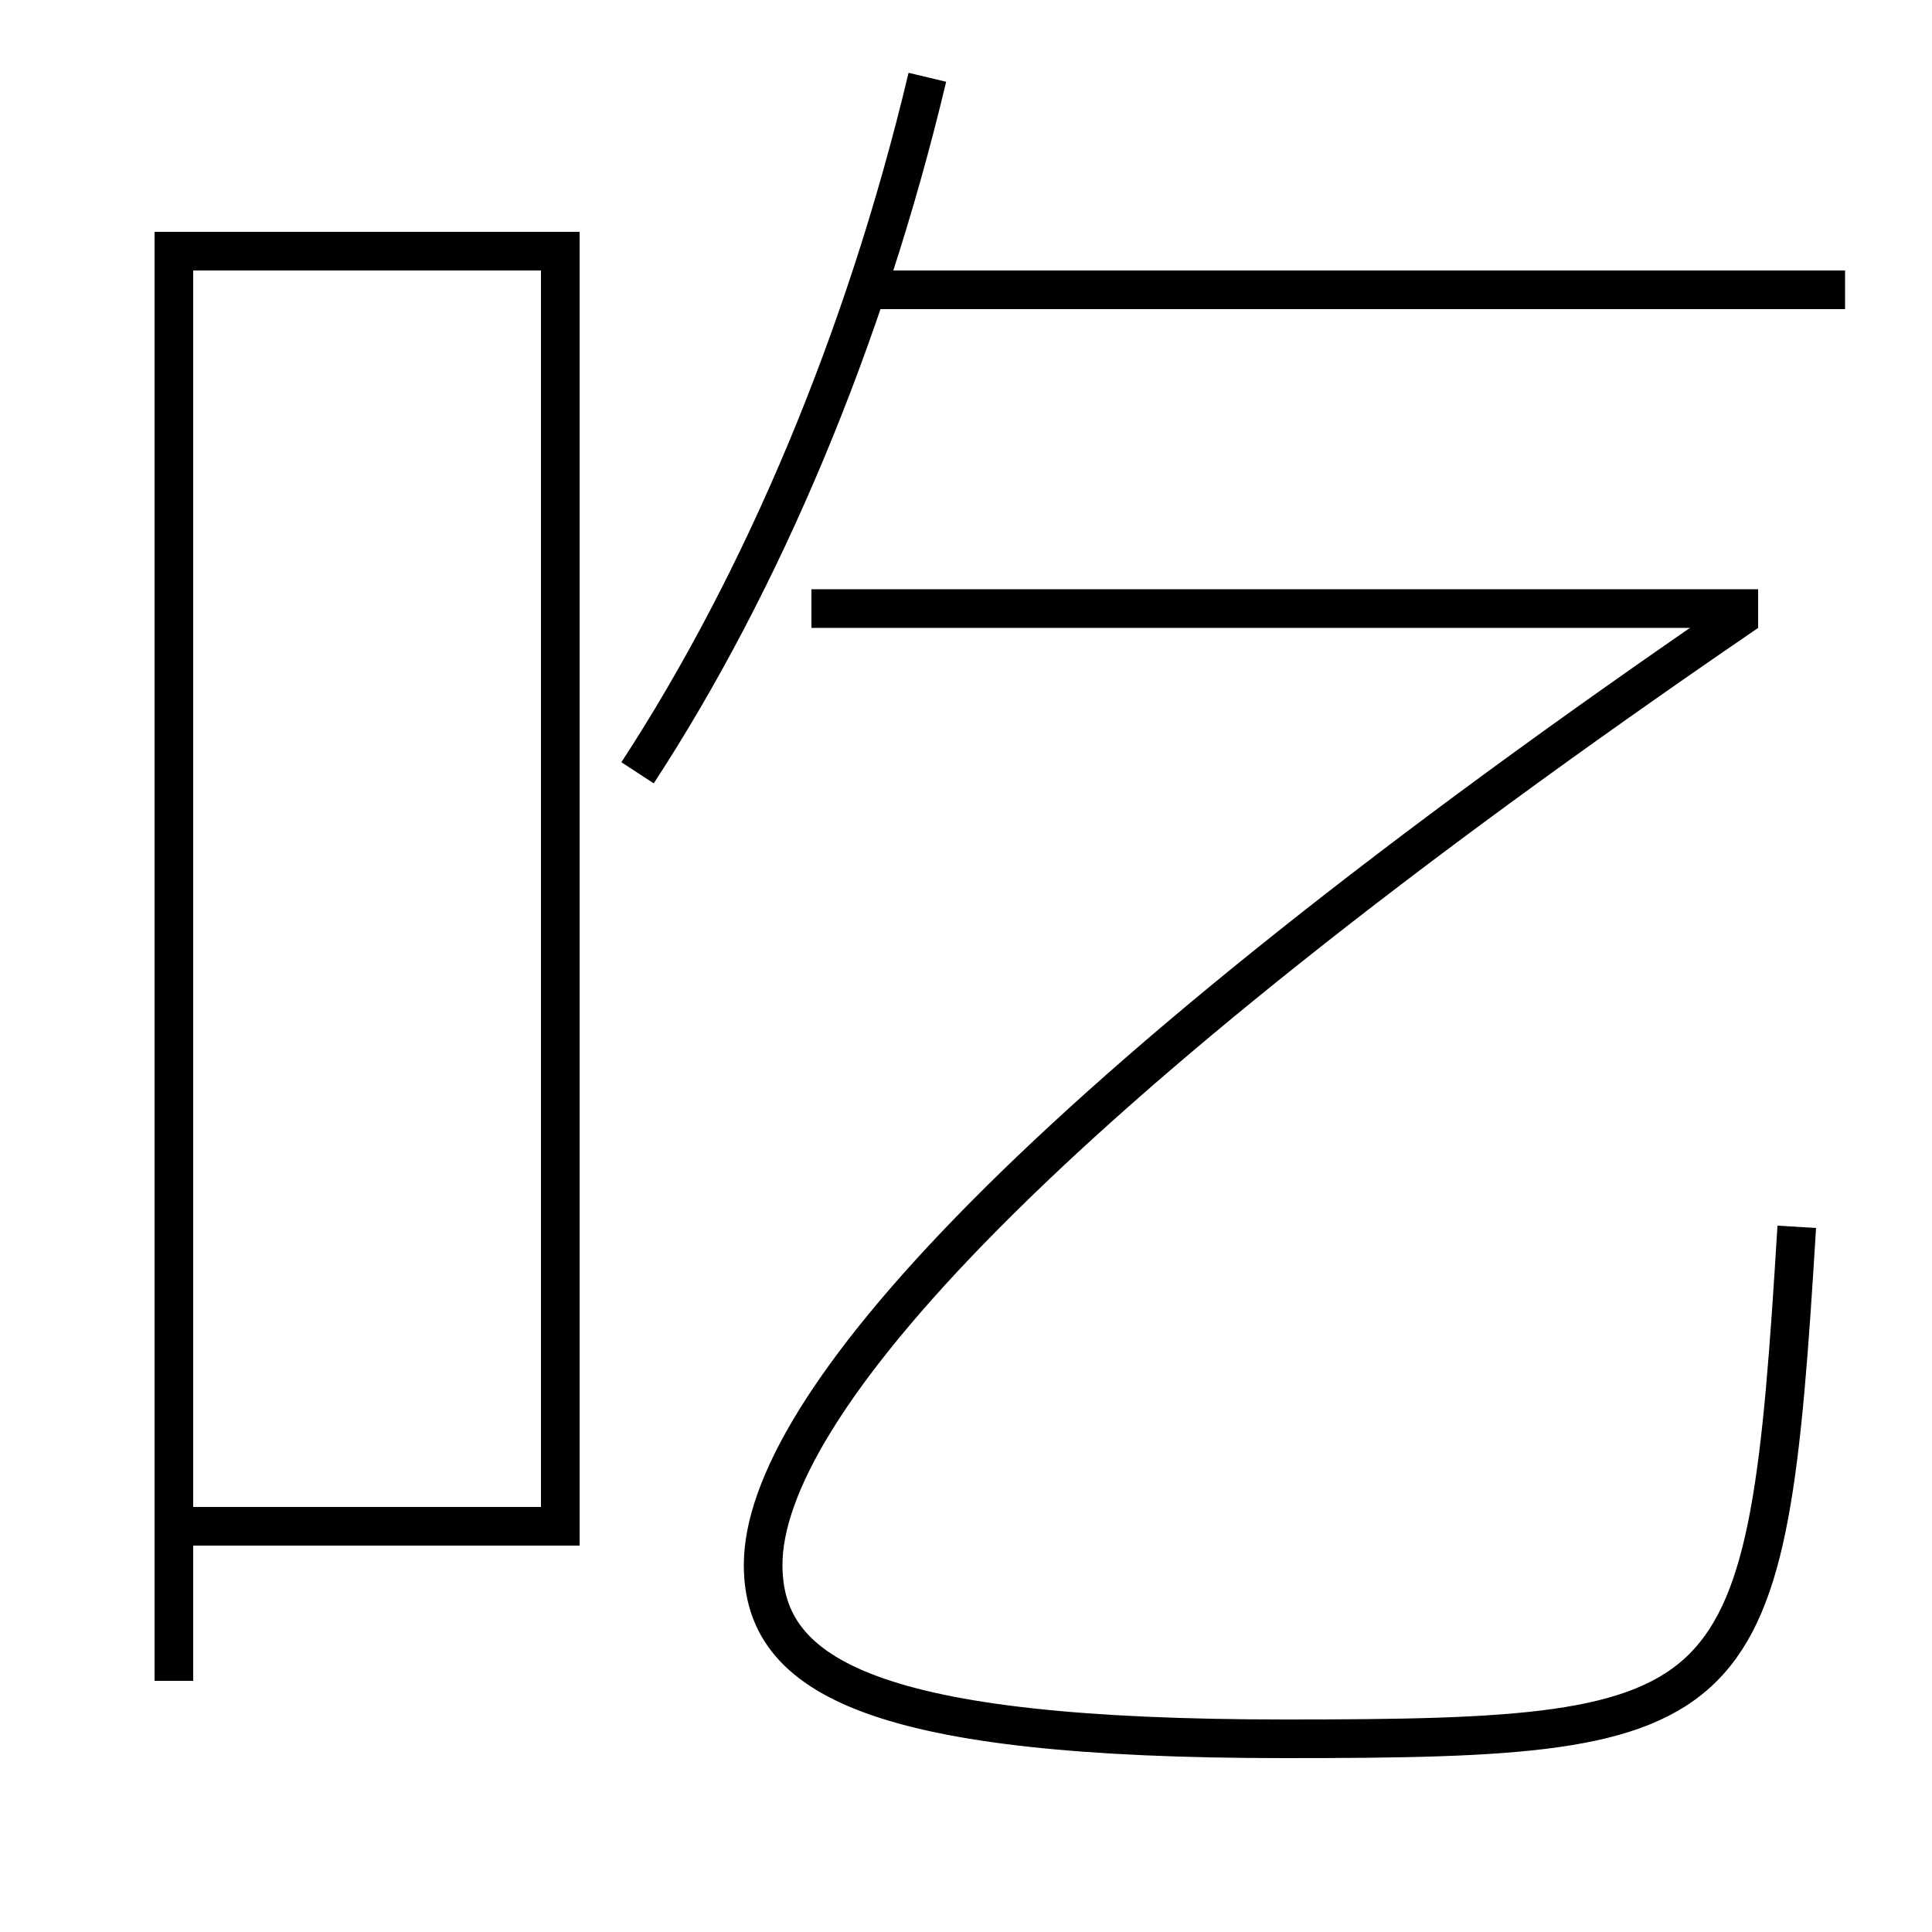 <?xml version='1.0' encoding='utf-8'?>
<svg xmlns="http://www.w3.org/2000/svg" height="100px" version="1.0" viewBox="0 0 100 100" width="100px" x="0px" y="0px">
<line fill="none" stroke="#000000" stroke-width="2" x1="95.5" x2="45" y1="15" y2="15" /><line fill="none" stroke="#000000" stroke-width="2" x1="91" x2="42" y1="31.5" y2="31.5" /><polyline fill="none" points="10,79 29,79 29,13 9,13 9,87" stroke="#000000" stroke-width="2" /><path d="M33,40 c6.479,-9.923 11.787,-22.503 15,-36" fill="none" stroke="#000000" stroke-width="2" /><path d="M39.5,81 c0,-8.002 13.579,-23.787 50.936,-49.325" fill="none" stroke="#000000" stroke-width="2" /><path d="M93,63.5 c-1.55,25.478 -2.529,26.5 -26.5,26.5 c-21.158,0 -27,-3.136 -27,-9" fill="none" stroke="#000000" stroke-width="2" /></svg>